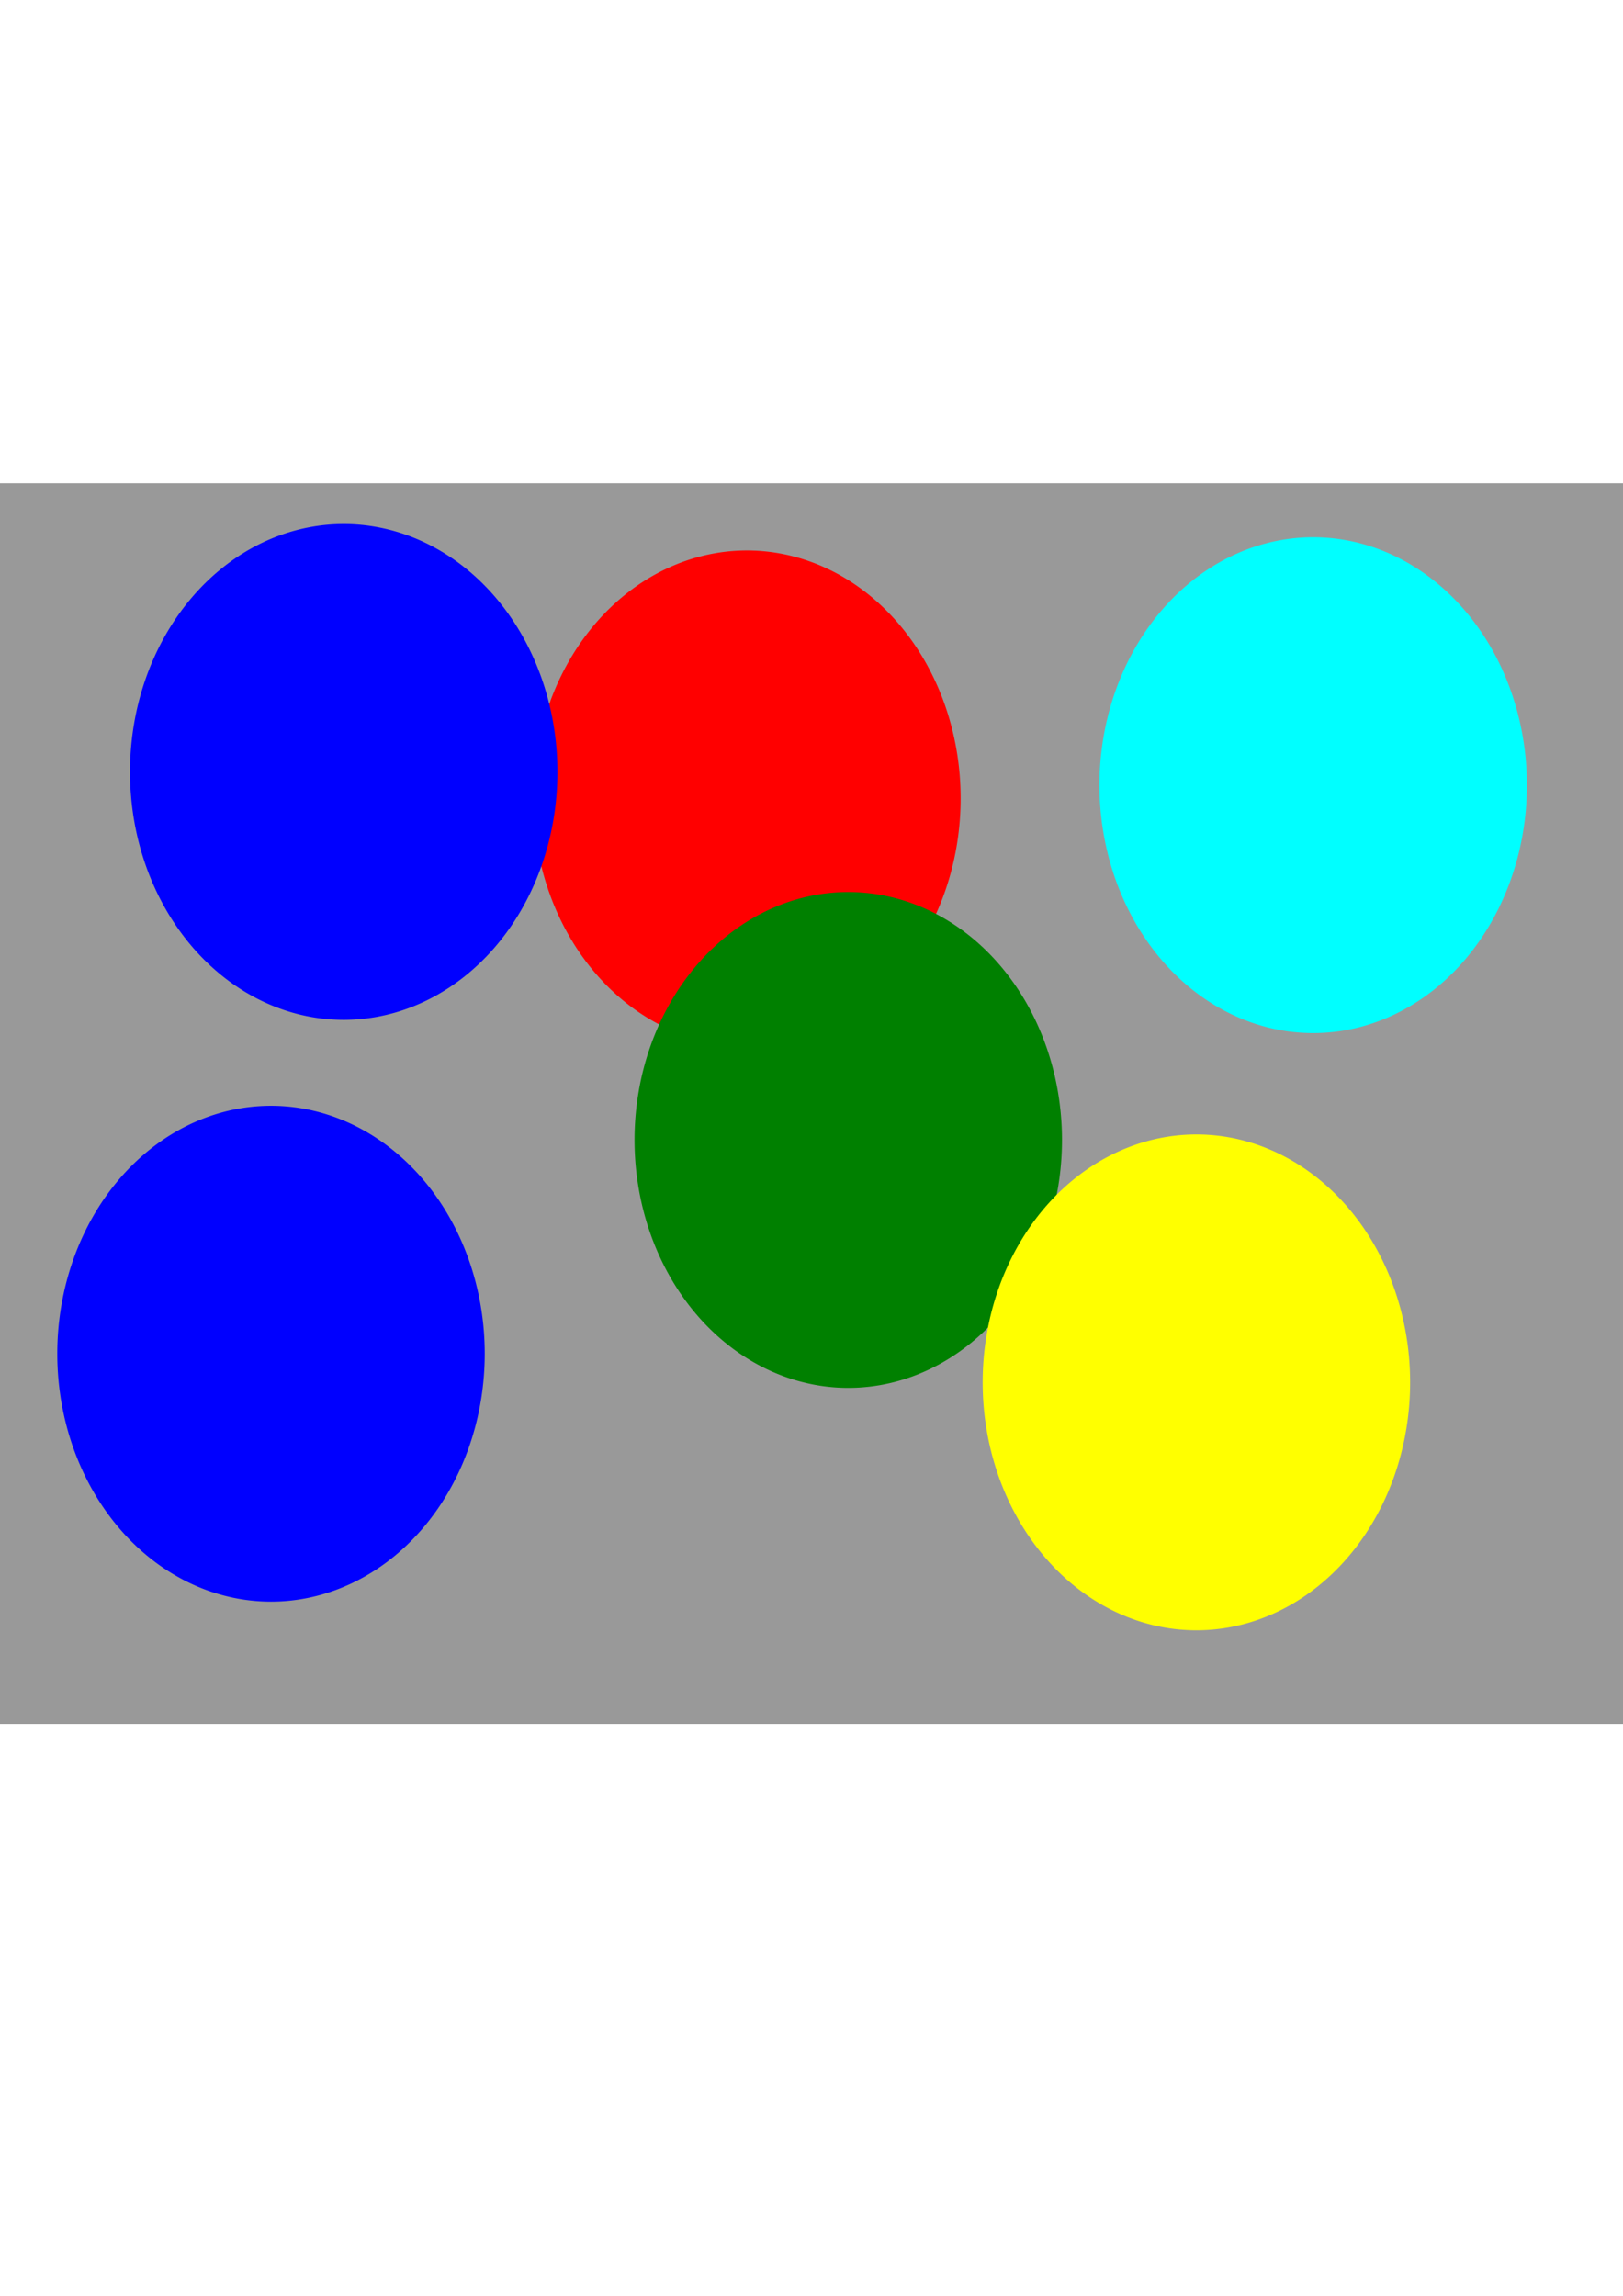 <?xml version="1.0" encoding="UTF-8" standalone="no"?>
<!-- Created with Inkscape (http://www.inkscape.org/) -->

<svg
   xmlns:dc="http://purl.org/dc/elements/1.1/"
   xmlns:cc="http://creativecommons.org/ns#"
   xmlns:rdf="http://www.w3.org/1999/02/22-rdf-syntax-ns#"
   xmlns:svg="http://www.w3.org/2000/svg"
   xmlns="http://www.w3.org/2000/svg"
   xmlns:sodipodi="http://sodipodi.sourceforge.net/DTD/sodipodi-0.dtd"
   xmlns:inkscape="http://www.inkscape.org/namespaces/inkscape"
   width="744.094"
   height="1052.362"
   id="svg2"
   version="1.1"
   inkscape:version="0.47 r22583"
   sodipodi:docname="fig_fgbg_circles2.svg"
   inkscape:export-filename="/Users/oreilly/svn_docs/figs/fig_fgbg_circles2.png"
   inkscape:export-xdpi="149.95818"
   inkscape:export-ydpi="149.95818">
  <defs
     id="defs4">
    <inkscape:perspective
       sodipodi:type="inkscape:persp3d"
       inkscape:vp_x="0 : 526.18109 : 1"
       inkscape:vp_y="0 : 1000 : 0"
       inkscape:vp_z="744.09448 : 526.18109 : 1"
       inkscape:persp3d-origin="372.04724 : 350.78739 : 1"
       id="perspective10" />
    <filter
       inkscape:collect="always"
       id="filter3866">
      <feGaussianBlur
         inkscape:collect="always"
         stdDeviation="5.248"
         id="feGaussianBlur3868" />
    </filter>
    <filter
       inkscape:collect="always"
       id="filter3870">
      <feGaussianBlur
         inkscape:collect="always"
         stdDeviation="5.248"
         id="feGaussianBlur3872" />
    </filter>
    <filter
       inkscape:collect="always"
       id="filter3874">
      <feGaussianBlur
         inkscape:collect="always"
         stdDeviation="5.248"
         id="feGaussianBlur3876" />
    </filter>
    <filter
       inkscape:collect="always"
       id="filter3878">
      <feGaussianBlur
         inkscape:collect="always"
         stdDeviation="5.248"
         id="feGaussianBlur3880" />
    </filter>
    <filter
       inkscape:collect="always"
       id="filter3882">
      <feGaussianBlur
         inkscape:collect="always"
         stdDeviation="5.248"
         id="feGaussianBlur3884" />
    </filter>
    <filter
       inkscape:collect="always"
       id="filter3886">
      <feGaussianBlur
         inkscape:collect="always"
         stdDeviation="5.248"
         id="feGaussianBlur3888" />
    </filter>
  </defs>
  <sodipodi:namedview
     id="base"
     pagecolor="#ffffff"
     bordercolor="#666666"
     borderopacity="1.0"
     inkscape:pageopacity="0.0"
     inkscape:pageshadow="2"
     inkscape:zoom="0.98994949"
     inkscape:cx="280.52217"
     inkscape:cy="538.66698"
     inkscape:document-units="px"
     inkscape:current-layer="layer1"
     showgrid="false"
     inkscape:window-width="1441"
     inkscape:window-height="1057"
     inkscape:window-x="233"
     inkscape:window-y="0"
     inkscape:window-maximized="0" />
  <g
     inkscape:label="Layer 1"
     inkscape:groupmode="layer"
     id="layer1">
    <rect
       style="fill:#999999;fill-opacity:1;fill-rule:nonzero;stroke:#ffffff;stroke-width:1;stroke-miterlimit:10;stroke-opacity:1;stroke-dasharray:none;stroke-dashoffset:0;filter:url(#filter3886)"
       id="rect2822"
       width="747.513"
       height="569.726"
       x="-2.02"
       y="221.007" />
    <path
       sodipodi:type="arc"
       style="fill:#ff0000;fill-opacity:1;fill-rule:nonzero;stroke:#ffffff;stroke-width:0;stroke-miterlimit:10;stroke-opacity:1;stroke-dasharray:none;stroke-dashoffset:0;filter:url(#filter3882)"
       id="path2816"
       sodipodi:cx="193.9493"
       sodipodi:cy="477.08032"
       sodipodi:rx="97.984795"
       sodipodi:ry="113.64216"
       d="m 291.934,477.08 a 97.985,113.642 0 1 1 -195.97,0 97.985,113.642 0 1 1 195.97,0 z"
       transform="translate(148.492,-111.117)" />
    <path
       d="m 291.934,477.08 a 97.985,113.642 0 1 1 -195.97,0 97.985,113.642 0 1 1 195.97,0 z"
       sodipodi:ry="113.64216"
       sodipodi:rx="97.984795"
       sodipodi:cy="477.08032"
       sodipodi:cx="193.9493"
       id="path2818"
       style="fill:#0000ff;fill-opacity:1;fill-rule:nonzero;stroke:#ffffff;stroke-width:0;stroke-miterlimit:10;stroke-opacity:1;stroke-dasharray:none;stroke-dashoffset:0;filter:url(#filter3878)"
       sodipodi:type="arc"
       transform="translate(-69.701,143.442)" />
    <path
       transform="translate(194.959,45.457)"
       sodipodi:type="arc"
       style="fill:#008000;fill-opacity:1;fill-rule:nonzero;stroke:#ffffff;stroke-width:0;stroke-miterlimit:10;stroke-opacity:1;stroke-dasharray:none;stroke-dashoffset:0;filter:url(#filter3874)"
       id="path2820"
       sodipodi:cx="193.9493"
       sodipodi:cy="477.08032"
       sodipodi:rx="97.984795"
       sodipodi:ry="113.64216"
       d="m 291.934,477.08 a 97.985,113.642 0 1 1 -195.97,0 97.985,113.642 0 1 1 195.97,0 z" />
    <path
       transform="translate(354.564,156.574)"
       sodipodi:type="arc"
       style="fill:#ffff00;fill-opacity:1;fill-rule:nonzero;stroke:#ffffff;stroke-width:0;stroke-miterlimit:10;stroke-opacity:1;stroke-dasharray:none;stroke-dashoffset:0;filter:url(#filter3870)"
       id="path3596"
       sodipodi:cx="193.9493"
       sodipodi:cy="477.08032"
       sodipodi:rx="97.984795"
       sodipodi:ry="113.64216"
       d="m 291.934,477.08 a 97.985,113.642 0 1 1 -195.97,0 97.985,113.642 0 1 1 195.97,0 z" />
    <path
       transform="translate(408.102,-117.178)"
       d="m 291.934,477.08 a 97.985,113.642 0 1 1 -195.97,0 97.985,113.642 0 1 1 195.97,0 z"
       sodipodi:ry="113.64216"
       sodipodi:rx="97.984795"
       sodipodi:cy="477.08032"
       sodipodi:cx="193.9493"
       id="path3598"
       style="fill:#00ffff;fill-opacity:1;fill-rule:nonzero;stroke:#ffffff;stroke-width:0;stroke-miterlimit:10;stroke-opacity:1;stroke-dasharray:none;stroke-dashoffset:0;filter:url(#filter3866)"
       sodipodi:type="arc" />
    <path
       transform="translate(-36.365,-123.239)"
       sodipodi:type="arc"
       style="fill:#0000ff;fill-opacity:1;fill-rule:nonzero;stroke:#ffffff;stroke-width:0;stroke-miterlimit:10;stroke-opacity:1;stroke-dasharray:none;stroke-dashoffset:0;filter:url(#filter3878)"
       id="path3932"
       sodipodi:cx="193.9493"
       sodipodi:cy="477.08032"
       sodipodi:rx="97.984795"
       sodipodi:ry="113.64216"
       d="m 291.934,477.08 a 97.985,113.642 0 1 1 -195.97,0 97.985,113.642 0 1 1 195.97,0 z" />
  </g>
</svg>
